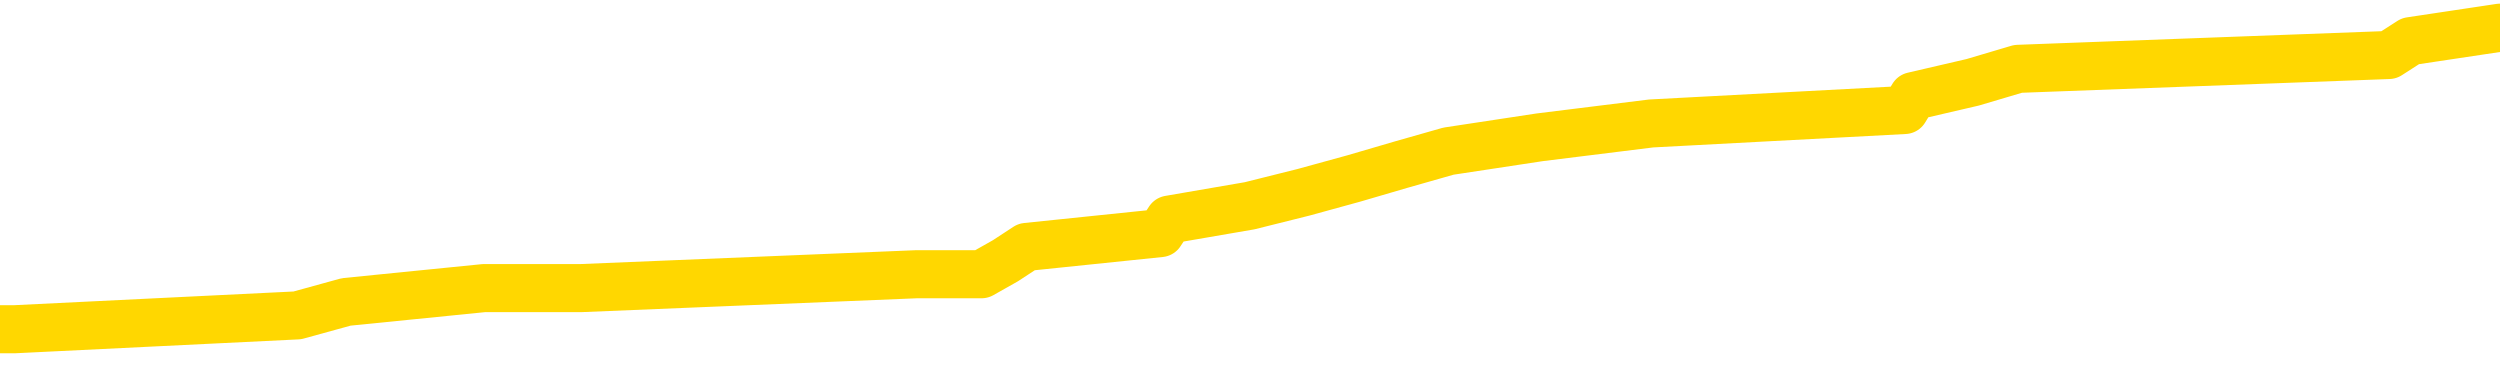 <svg xmlns="http://www.w3.org/2000/svg" version="1.1" viewBox="0 0 6500 1000">
	<path fill="none" stroke="gold" stroke-width="125" stroke-linecap="round" stroke-linejoin="round" d="M0 74537  L-777424 74537 L-777240 74501 L-776749 74430 L-776456 74394 L-776145 74323 L-775910 74287 L-775857 74216 L-775797 74144 L-775644 74109 L-775604 74037 L-775471 74002 L-775179 73966 L-774638 73966 L-774028 73930 L-773980 73930 L-773340 73895 L-773306 73895 L-772781 73895 L-772648 73859 L-772258 73788 L-771930 73716 L-771813 73645 L-771601 73574 L-770884 73574 L-770315 73538 L-770207 73538 L-770033 73502 L-769811 73431 L-769410 73395 L-769384 73324 L-768456 73253 L-768369 73181 L-768287 73110 L-768216 73039 L-767919 73003 L-767767 72932 L-765877 72967 L-765776 72967 L-765514 72967 L-765220 73003 L-765079 72932 L-764830 72932 L-764794 72896 L-764636 72860 L-764173 72789 L-763920 72753 L-763707 72682 L-763456 72646 L-763107 72611 L-762180 72539 L-762086 72468 L-761675 72432 L-760504 72361 L-759315 72325 L-759223 72254 L-759196 72183 L-758930 72111 L-758631 72040 L-758502 71969 L-758464 71898 L-757650 71898 L-757266 71933 L-756205 71969 L-756144 71969 L-755879 72682 L-755408 73360 L-755215 74037 L-754952 74715 L-754615 74679 L-754479 74644 L-754024 74608 L-753280 74572 L-753263 74537 L-753098 74465 L-753030 74465 L-752513 74430 L-751485 74430 L-751289 74394 L-750800 74358 L-750438 74323 L-750029 74323 L-749644 74358 L-747940 74358 L-747842 74358 L-747770 74358 L-747709 74358 L-747525 74323 L-747188 74323 L-746548 74287 L-746471 74251 L-746409 74251 L-746223 74216 L-746143 74216 L-745966 74180 L-745947 74144 L-745717 74144 L-745329 74109 L-744440 74109 L-744401 74073 L-744313 74037 L-744286 73966 L-743277 73930 L-743128 73859 L-743103 73823 L-742971 73788 L-742931 73752 L-741672 73716 L-741615 73716 L-741075 73681 L-741022 73681 L-740976 73681 L-740581 73645 L-740441 73609 L-740241 73574 L-740095 73574 L-739930 73574 L-739653 73609 L-739295 73609 L-738742 73574 L-738097 73538 L-737838 73467 L-737685 73431 L-737284 73395 L-737244 73360 L-737123 73324 L-737061 73360 L-737047 73360 L-736953 73360 L-736660 73324 L-736509 73181 L-736178 73110 L-736101 73039 L-736025 73003 L-735798 72896 L-735732 72825 L-735504 72753 L-735452 72682 L-735287 72646 L-734281 72611 L-734098 72575 L-733547 72539 L-733154 72468 L-732756 72432 L-731906 72361 L-731828 72325 L-731249 72290 L-730808 72290 L-730567 72254 L-730409 72254 L-730009 72183 L-729988 72183 L-729543 72147 L-729138 72111 L-729002 72040 L-728827 71969 L-728690 71898 L-728440 71826 L-727440 71791 L-727358 71755 L-727222 71719 L-727184 71684 L-726294 71648 L-726078 71612 L-725635 71577 L-725518 71541 L-725461 71505 L-724785 71505 L-724684 71470 L-724655 71470 L-723314 71434 L-722908 71398 L-722868 71363 L-721940 71327 L-721842 71291 L-721709 71256 L-721305 71220 L-721279 71184 L-721186 71149 L-720969 71113 L-720558 71042 L-719405 70970 L-719113 70899 L-719084 70828 L-718476 70792 L-718226 70721 L-718206 70685 L-717277 70649 L-717226 70578 L-717103 70542 L-717086 70471 L-716930 70435 L-716755 70364 L-716618 70328 L-716561 70293 L-716454 70257 L-716368 70221 L-716135 70186 L-716060 70150 L-715752 70114 L-715634 70079 L-715464 70043 L-715373 70007 L-715270 70007 L-715247 69972 L-715170 69972 L-715072 69900 L-714705 69865 L-714601 69829 L-714097 69793 L-713645 69758 L-713607 69722 L-713583 69686 L-713542 69651 L-713414 69615 L-713313 69579 L-712871 69544 L-712589 69508 L-711996 69472 L-711866 69437 L-711592 69365 L-711439 69330 L-711286 69294 L-711201 69223 L-711123 69187 L-710937 69151 L-710886 69151 L-710859 69116 L-710779 69080 L-710756 69044 L-710473 68973 L-709869 68902 L-708874 68866 L-708576 68830 L-707842 68795 L-707597 68759 L-707507 68723 L-706930 68688 L-706232 68652 L-705479 68616 L-705161 68581 L-704778 68509 L-704701 68474 L-704066 68438 L-703881 68402 L-703793 68402 L-703664 68402 L-703351 68367 L-703302 68331 L-703159 68296 L-703138 68260 L-702170 68224 L-701625 68189 L-701146 68189 L-701085 68189 L-700762 68189 L-700740 68153 L-700678 68153 L-700468 68117 L-700391 68082 L-700336 68046 L-700314 68010 L-700275 67975 L-700259 67939 L-699502 67903 L-699485 67868 L-698686 67832 L-698533 67796 L-697628 67761 L-697122 67725 L-696892 67654 L-696851 67654 L-696736 67618 L-696560 67582 L-695805 67618 L-695670 67582 L-695506 67547 L-695188 67511 L-695012 67440 L-693990 67368 L-693967 67297 L-693715 67261 L-693502 67190 L-692868 67154 L-692631 67083 L-692598 67012 L-692420 66940 L-692340 66869 L-692250 66833 L-692185 66762 L-691745 66691 L-691722 66655 L-691181 66619 L-690925 66584 L-690430 66548 L-689553 66512 L-689516 66477 L-689463 66441 L-689422 66405 L-689305 66370 L-689029 66334 L-688822 66263 L-688624 66191 L-688601 66120 L-688551 66049 L-688512 66013 L-688434 65977 L-687836 65906 L-687776 65870 L-687673 65835 L-687519 65799 L-686886 65763 L-686206 65728 L-685903 65656 L-685556 65621 L-685359 65585 L-685311 65514 L-684990 65478 L-684363 65442 L-684216 65407 L-684180 65371 L-684122 65335 L-684045 65264 L-683804 65264 L-683715 65228 L-683621 65193 L-683328 65157 L-683193 65121 L-683133 65086 L-683096 65014 L-682824 65014 L-681818 64979 L-681642 64943 L-681592 64943 L-681299 64907 L-681107 64836 L-680773 64800 L-680267 64765 L-679705 64694 L-679690 64622 L-679673 64587 L-679573 64515 L-679458 64444 L-679419 64373 L-679381 64337 L-679316 64337 L-679288 64301 L-679149 64337 L-678856 64337 L-678806 64337 L-678701 64337 L-678436 64301 L-677971 64266 L-677827 64266 L-677772 64194 L-677715 64159 L-677524 64123 L-677159 64087 L-676944 64087 L-676750 64087 L-676692 64087 L-676633 64016 L-676479 63980 L-676210 63945 L-675780 64123 L-675764 64123 L-675687 64087 L-675623 64052 L-675493 63802 L-675470 63766 L-675186 63731 L-675138 63695 L-675084 63659 L-674621 63624 L-674582 63624 L-674542 63588 L-674351 63552 L-673871 63517 L-673384 63481 L-673368 63445 L-673329 63410 L-673073 63374 L-672996 63303 L-672766 63267 L-672750 63196 L-672455 63124 L-672013 63089 L-671566 63053 L-671062 63017 L-670908 62982 L-670621 62946 L-670581 62875 L-670250 62839 L-670028 62803 L-669511 62732 L-669435 62696 L-669187 62625 L-668993 62554 L-668933 62518 L-668157 62482 L-668083 62482 L-667852 62447 L-667835 62447 L-667774 62411 L-667578 62375 L-667114 62375 L-667090 62340 L-666961 62340 L-665660 62340 L-665643 62340 L-665566 62304 L-665473 62304 L-665255 62304 L-665103 62268 L-664925 62304 L-664871 62340 L-664584 62375 L-664544 62375 L-664175 62375 L-663734 62375 L-663551 62375 L-663230 62340 L-662935 62340 L-662489 62268 L-662417 62233 L-661955 62161 L-661517 62126 L-661335 62090 L-659881 62019 L-659749 61983 L-659292 61912 L-659066 61876 L-658679 61805 L-658163 61733 L-657209 61662 L-656415 61591 L-655740 61555 L-655315 61484 L-655003 61448 L-654774 61341 L-654090 61234 L-654077 61127 L-653867 60985 L-653845 60949 L-653671 60878 L-652721 60842 L-652453 60771 L-651638 60735 L-651327 60664 L-651289 60628 L-651232 60557 L-650615 60521 L-649977 60450 L-648351 60414 L-647678 60378 L-647035 60378 L-646958 60378 L-646902 60378 L-646866 60378 L-646837 60343 L-646726 60271 L-646708 60236 L-646685 60200 L-646532 60164 L-646478 60093 L-646400 60057 L-646281 60022 L-646183 59986 L-646066 59950 L-645796 59879 L-645527 59843 L-645509 59772 L-645309 59736 L-645162 59665 L-644936 59629 L-644802 59594 L-644493 59558 L-644433 59522 L-644080 59451 L-643731 59415 L-643630 59380 L-643566 59308 L-643506 59273 L-643122 59201 L-642741 59166 L-642636 59130 L-642376 59094 L-642105 59023 L-641946 58987 L-641913 58952 L-641851 58916 L-641710 58880 L-641526 58845 L-641482 58809 L-641194 58809 L-641177 58773 L-640944 58773 L-640883 58738 L-640845 58738 L-640265 58702 L-640131 58666 L-640108 58524 L-640090 58274 L-640072 57989 L-640056 57703 L-640032 57418 L-640016 57204 L-639995 56955 L-639978 56705 L-639955 56562 L-639938 56420 L-639916 56313 L-639900 56241 L-639851 56134 L-639778 56027 L-639744 55849 L-639720 55706 L-639684 55564 L-639643 55421 L-639606 55350 L-639590 55207 L-639566 55100 L-639529 55029 L-639512 54922 L-639489 54850 L-639471 54779 L-639453 54708 L-639437 54636 L-639407 54529 L-639381 54422 L-639336 54387 L-639320 54315 L-639278 54280 L-639230 54208 L-639159 54137 L-639144 54066 L-639128 53995 L-639065 53959 L-639026 53923 L-638987 53888 L-638821 53852 L-638756 53816 L-638740 53781 L-638696 53709 L-638637 53674 L-638425 53638 L-638391 53602 L-638349 53567 L-638271 53531 L-637733 53495 L-637655 53460 L-637551 53388 L-637462 53353 L-637286 53317 L-636935 53281 L-636780 53246 L-636342 53210 L-636185 53174 L-636055 53139 L-635351 53067 L-635150 53032 L-634190 52960 L-633707 52925 L-633608 52925 L-633516 52889 L-633271 52853 L-633198 52818 L-632755 52746 L-632659 52711 L-632644 52675 L-632628 52639 L-632603 52604 L-632137 52568 L-631920 52532 L-631780 52497 L-631486 52461 L-631398 52425 L-631357 52390 L-631327 52354 L-631154 52318 L-631095 52283 L-631019 52247 L-630939 52211 L-630869 52211 L-630560 52176 L-630474 52140 L-630261 52104 L-630226 52069 L-629542 52033 L-629443 51997 L-629238 51962 L-629192 51926 L-628913 51890 L-628851 51855 L-628834 51783 L-628756 51748 L-628448 51676 L-628424 51641 L-628370 51569 L-628347 51534 L-628225 51498 L-628089 51427 L-627845 51391 L-627719 51391 L-627072 51355 L-627056 51355 L-627031 51355 L-626851 51284 L-626775 51248 L-626683 51213 L-626256 51177 L-625839 51141 L-625446 51070 L-625368 51034 L-625349 50999 L-624986 50963 L-624749 50927 L-624521 50892 L-624208 50856 L-624130 50820 L-624049 50749 L-623871 50678 L-623856 50642 L-623590 50571 L-623510 50535 L-623280 50500 L-623054 50464 L-622738 50464 L-622563 50428 L-622202 50428 L-621810 50393 L-621741 50321 L-621677 50286 L-621537 50214 L-621485 50179 L-621383 50107 L-620881 50072 L-620684 50036 L-620437 50000 L-620252 49965 L-619952 49929 L-619876 49893 L-619710 49822 L-618826 49786 L-618797 49715 L-618674 49644 L-618095 49608 L-618018 49572 L-617304 49572 L-616992 49572 L-616779 49572 L-616762 49572 L-616376 49572 L-615851 49501 L-615405 49465 L-615075 49430 L-614922 49394 L-614596 49394 L-614418 49358 L-614337 49358 L-614130 49287 L-613955 49251 L-613026 49216 L-612136 49180 L-612097 49144 L-611869 49144 L-611490 49109 L-610703 49073 L-610468 49037 L-610392 49002 L-610035 48966 L-609463 48895 L-609196 48859 L-608810 48823 L-608706 48823 L-608536 48823 L-607918 48823 L-607706 48823 L-607399 48823 L-607346 48788 L-607218 48752 L-607165 48716 L-607046 48681 L-606709 48609 L-605750 48574 L-605619 48502 L-605417 48467 L-604786 48431 L-604475 48395 L-604061 48360 L-604033 48324 L-603888 48288 L-603468 48253 L-602135 48253 L-602088 48217 L-601960 48146 L-601943 48110 L-601365 48039 L-601159 48003 L-601130 47967 L-601089 47932 L-601031 47896 L-600994 47860 L-600916 47825 L-600773 47789 L-600318 47753 L-600200 47718 L-599915 47682 L-599542 47646 L-599446 47611 L-599119 47575 L-598765 47539 L-598595 47504 L-598547 47468 L-598438 47432 L-598349 47397 L-598322 47361 L-598245 47290 L-597942 47254 L-597908 47183 L-597836 47147 L-597468 47111 L-597133 47076 L-597052 47076 L-596832 47040 L-596661 47004 L-596633 46969 L-596136 46933 L-595587 46862 L-594706 46826 L-594608 46755 L-594531 46719 L-594256 46684 L-594009 46612 L-593935 46577 L-593874 46505 L-593755 46470 L-593712 46434 L-593602 46398 L-593525 46327 L-592825 46291 L-592579 46256 L-592540 46220 L-592383 46184 L-591784 46184 L-591557 46184 L-591465 46184 L-590990 46184 L-590392 46113 L-589873 46077 L-589852 46042 L-589706 46006 L-589386 46006 L-588845 46006 L-588612 46006 L-588442 46006 L-587956 45970 L-587728 45935 L-587643 45899 L-587297 45863 L-586971 45863 L-586448 45828 L-586120 45792 L-585520 45756 L-585322 45685 L-585270 45649 L-585230 45614 L-584949 45578 L-584264 45507 L-583954 45471 L-583929 45400 L-583738 45364 L-583515 45328 L-583429 45293 L-582766 45221 L-582741 45186 L-582519 45114 L-582189 45079 L-581837 45007 L-581633 44972 L-581400 44900 L-581142 44865 L-580953 44793 L-580906 44758 L-580678 44722 L-580644 44686 L-580487 44651 L-580273 44615 L-580100 44579 L-580009 44544 L-579731 44508 L-579487 44472 L-579172 44437 L-578746 44437 L-578709 44437 L-578225 44437 L-577992 44437 L-577780 44401 L-577554 44365 L-577004 44365 L-576757 44330 L-575923 44330 L-575867 44294 L-575845 44258 L-575687 44223 L-575226 44187 L-575185 44151 L-574845 44080 L-574712 44044 L-574489 44009 L-573917 43973 L-573445 43937 L-573251 43902 L-573058 43866 L-572868 43830 L-572766 43795 L-572398 43759 L-572352 43723 L-572270 43688 L-570977 43652 L-570929 43616 L-570660 43616 L-570515 43616 L-569964 43616 L-569848 43581 L-569766 43545 L-569406 43509 L-569183 43474 L-568902 43438 L-568572 43367 L-568065 43331 L-567952 43296 L-567873 43260 L-567709 43224 L-567414 43224 L-566946 43224 L-566749 43260 L-566699 43260 L-566049 43224 L-565927 43189 L-565473 43189 L-565437 43153 L-564969 43117 L-564858 43082 L-564842 43046 L-564626 43046 L-564445 43010 L-563913 43010 L-562884 43010 L-562684 42975 L-562226 42939 L-561278 42868 L-561179 42832 L-560825 42761 L-560764 42725 L-560750 42689 L-560714 42654 L-560345 42618 L-560225 42582 L-559983 42547 L-559819 42511 L-559632 42475 L-559511 42440 L-558441 42368 L-557582 42333 L-557370 42261 L-557273 42226 L-557099 42154 L-556766 42119 L-556694 42083 L-556636 42047 L-556461 42047 L-556072 42012 L-555836 41976 L-555725 41940 L-555608 41905 L-554627 41869 L-554602 41833 L-554008 41762 L-553975 41762 L-553827 41726 L-553542 41691 L-552630 41691 L-551684 41691 L-551531 41655 L-551429 41655 L-551297 41619 L-551154 41584 L-551128 41548 L-551013 41512 L-550795 41477 L-550114 41441 L-549984 41405 L-549681 41370 L-549441 41298 L-549108 41263 L-548470 41227 L-548127 41156 L-548066 41120 L-547910 41120 L-546988 41120 L-546518 41120 L-546474 41120 L-546461 41084 L-546420 41049 L-546398 41013 L-546371 40977 L-546227 40942 L-545805 40906 L-545469 40906 L-545278 40870 L-544850 40870 L-544662 40835 L-544273 40763 L-543739 40728 L-543366 40692 L-543345 40692 L-543095 40656 L-542976 40621 L-542900 40585 L-542765 40549 L-542725 40514 L-542646 40478 L-542251 40442 L-541755 40407 L-541643 40335 L-541470 40300 L-541162 40264 L-540715 40228 L-540392 40193 L-540249 40121 L-539822 40050 L-539669 39979 L-539613 39907 L-538800 39872 L-538780 39836 L-538408 39800 L-538351 39800 L-537222 39765 L-537154 39765 L-536596 39729 L-536401 39694 L-536265 39658 L-536032 39622 L-535685 39587 L-535650 39515 L-535615 39480 L-535546 39408 L-535197 39373 L-535025 39337 L-534540 39301 L-534524 39266 L-534199 39230 L-534042 39194 L-532901 39123 L-532876 39087 L-532684 39016 L-532491 38980 L-532240 38945 L-532223 38909 L-531203 38873 L-530905 38838 L-530830 38802 L-530694 38731 L-530518 38695 L-529941 38624 L-529726 38588 L-529662 38552 L-529531 38517 L-529494 38445 L-528971 38410 L-528833 52461 L-528819 52461 L-528796 52461 L-528776 52461 L-528548 38374 L-527773 38374 L-527731 38374 L-527363 38374 L-527285 38338 L-527233 38303 L-526560 38267 L-525817 38231 L-525393 38231 L-524945 38196 L-523883 38160 L-523572 38089 L-523162 38089 L-523089 38053 L-522565 38053 L-522471 38053 L-522453 38053 L-522008 38017 L-521823 37946 L-521042 37875 L-520370 37839 L-519958 37732 L-519726 37661 L-519585 37625 L-519504 37554 L-519484 37518 L-519408 37518 L-519279 37482 L-518962 37518 L-518738 37518 L-518413 37482 L-518351 37482 L-517981 37482 L-517948 37482 L-517739 37482 L-517072 37482 L-516994 37482 L-516836 37411 L-516726 37411 L-516399 37375 L-516244 37340 L-515903 37340 L-515846 37268 L-515508 37197 L-515305 37161 L-515252 37090 L-513875 37054 L-513745 37019 L-513312 36983 L-512992 36947 L-512164 36876 L-512040 36840 L-511310 36769 L-511154 36698 L-511113 36662 L-511059 36626 L-511036 36591 L-510922 36555 L-510626 36519 L-510336 36484 L-510281 36448 L-510161 36412 L-510131 36377 L-510031 36341 L-509587 36341 L-509435 36305 L-508600 36305 L-508058 36270 L-507723 36270 L-507708 36234 L-507632 36199 L-507516 36163 L-507321 36127 L-507057 36092 L-506222 36056 L-506126 36020 L-505605 35985 L-505563 35949 L-505464 35913 L-504635 35913 L-504500 35878 L-504162 35878 L-503607 35842 L-503228 35806 L-503065 35771 L-502755 35735 L-501942 35699 L-501636 35664 L-501368 35664 L-501046 35664 L-500725 35699 L-500450 35699 L-499621 35628 L-499526 35592 L-499434 35485 L-499329 35378 L-498942 35271 L-498462 35200 L-498446 35164 L-498327 35129 L-497959 35057 L-497864 35022 L-497031 34950 L-496954 34915 L-496654 34879 L-496563 34843 L-496156 34772 L-496046 34701 L-495347 34665 L-494873 34629 L-494813 34594 L-494595 34522 L-494321 34487 L-494208 34451 L-493181 34415 L-492794 34380 L-492774 34344 L-492441 34308 L-492196 34273 L-491763 34237 L-491653 34201 L-491535 34166 L-491084 34094 L-490493 34059 L-490157 34023 L-488264 33987 L-488150 33916 L-487938 33880 L-486620 33845 L-486514 25820 L-486448 17903 L-486411 10592 L-486350 10592 L-485850 18545 L-485175 26391 L-485153 33631 L-484883 33559 L-483915 33559 L-483225 33524 L-483063 33488 L-482523 33452 L-482433 33417 L-481414 33381 L-480466 33310 L-480100 33345 L-479997 33381 L-479409 33381 L-479350 33381 L-479249 33345 L-478809 33274 L-478701 33238 L-478260 33203 L-477260 33096 L-477004 32989 L-476901 32882 L-476771 32810 L-476404 32739 L-475823 32668 L-475792 32632 L-475477 32597 L-473494 32561 L-473378 32525 L-473310 32525 L-472952 32490 L-471333 32454 L-471155 32454 L-471011 32454 L-470189 32490 L-470136 32525 L-470081 32525 L-469647 32525 L-468667 32561 L-468593 32561 L-467508 32525 L-467295 32525 L-466579 32454 L-466191 32418 L-465972 32347 L-465652 32276 L-465159 32204 L-465031 32169 L-464802 32097 L-464570 32026 L-464510 31990 L-464221 31955 L-463949 31883 L-462919 31848 L-461254 31812 L-460835 31776 L-460698 31741 L-460541 31741 L-460236 31705 L-460008 31634 L-459850 31598 L-459690 31527 L-459521 31455 L-459474 31420 L-459420 31384 L-459399 31384 L-459013 31348 L-458763 31348 L-458492 31348 L-458332 31348 L-458242 31348 L-456583 31348 L-456418 31384 L-456038 31348 L-455578 31348 L-454968 31277 L-453875 31241 L-453444 31206 L-453413 31170 L-453350 31134 L-453333 31099 L-451629 31063 L-451587 31027 L-451121 30992 L-450934 30956 L-450902 30885 L-450307 30849 L-450257 30813 L-449934 30778 L-449883 30742 L-449673 30706 L-449655 30671 L-449389 30599 L-449336 30564 L-448867 30528 L-448356 30457 L-448278 30457 L-447984 30421 L-447967 30385 L-447929 30350 L-447858 30314 L-447700 30278 L-446754 30278 L-446698 30278 L-446177 30278 L-445985 30243 L-445884 30243 L-445658 30207 L-445148 30207 L-444760 31170 L-444690 31170 L-444342 31134 L-443985 31099 L-442856 30064 L-442805 29993 L-442579 29957 L-442545 29922 L-442420 29850 L-442321 29850 L-442056 29850 L-441316 29886 L-440738 29886 L-440444 29886 L-439738 29886 L-439559 29850 L-439536 29850 L-438900 29815 L-438589 29779 L-438192 29779 L-438163 29743 L-438142 29708 L-437988 29672 L-437303 29672 L-437287 29672 L-436947 29672 L-436674 29636 L-436637 29601 L-436581 29529 L-436559 29494 L-436487 29458 L-436155 29422 L-436049 29387 L-436020 29315 L-435822 29280 L-435669 29244 L-434801 29208 L-434238 29137 L-434223 29137 L-434121 29101 L-434019 29137 L-433873 29137 L-433794 29137 L-433756 29101 L-433701 29066 L-433628 29030 L-433483 28995 L-433001 28995 L-432597 28959 L-431730 28995 L-431710 28995 L-431453 28995 L-431376 28995 L-431347 28959 L-431336 28888 L-431319 28852 L-431026 28816 L-430987 28781 L-430915 28745 L-430841 28709 L-430636 28674 L-430476 28567 L-430175 28460 L-430098 28317 L-430080 28210 L-429864 28139 L-429633 28139 L-429523 28174 L-429153 28210 L-428995 28210 L-428763 28210 L-428595 28210 L-428450 28174 L-428318 28139 L-427042 28067 L-426639 27996 L-426578 27960 L-426461 27889 L-426036 27853 L-426020 27782 L-425959 27746 L-425685 27675 L-425573 27639 L-425290 27568 L-425013 27532 L-424588 27461 L-424566 27425 L-424488 27390 L-424362 27354 L-423776 27318 L-423384 27283 L-423049 27247 L-422459 27211 L-422357 27211 L-422187 27176 L-422051 27176 L-421223 27140 L-420038 27104 L-420002 27069 L-419946 27069 L-419726 27033 L-419520 27033 L-419366 27033 L-419109 26997 L-419033 26962 L-418490 26926 L-418454 26890 L-418205 26855 L-417817 26819 L-416992 26783 L-416633 26748 L-416323 26748 L-416065 26712 L-415841 26676 L-415435 26641 L-415319 26605 L-415135 26569 L-415082 26569 L-414894 26534 L-414723 26498 L-414694 26462 L-414414 26427 L-414103 26391 L-413965 26355 L-413655 26320 L-413461 26320 L-413446 26284 L-412727 26284 L-412593 26213 L-412295 26177 L-412205 26141 L-411604 26141 L-411566 26106 L-411488 26070 L-410867 26034 L-410716 25963 L-410675 25927 L-410364 25892 L-410173 25856 L-409980 25785 L-409924 25713 L-409615 25678 L-409563 25642 L-409509 25678 L-409483 25678 L-409358 25678 L-408547 25642 L-408471 25606 L-407930 25571 L-407662 25535 L-407002 25500 L-406094 25464 L-405853 25428 L-405321 25393 L-405104 25357 L-403996 25393 L-403946 25393 L-403170 25393 L-402623 25357 L-402512 25321 L-402359 25250 L-402303 25214 L-402138 25179 L-401761 25143 L-401313 25107 L-401259 25072 L-401104 25036 L-400424 25000 L-400204 24965 L-399686 24929 L-398837 24858 L-398821 24822 L-397030 24786 L-396476 24751 L-396359 24715 L-395353 24679 L-395316 24644 L-395084 24644 L-394991 24644 L-394951 24644 L-394619 24608 L-394267 24572 L-394002 24501 L-393715 24465 L-393405 24394 L-393150 24323 L-393057 24287 L-392567 24251 L-392359 24216 L-391794 24180 L-391679 24216 L-391328 24180 L-391277 24180 L-391236 24180 L-390633 24109 L-389899 24037 L-389318 23966 L-389083 23895 L-388542 23788 L-388390 23716 L-387888 23681 L-387679 23609 L-387655 23609 L-387597 23574 L-386634 23574 L-386456 23538 L-386014 23502 L-385990 23431 L-385835 23395 L-385753 23395 L-385603 23431 L-384956 23431 L-384907 23395 L-383787 23360 L-382803 23324 L-382741 23288 L-382020 23253 L-381156 23217 L-380777 23181 L-380558 23181 L-379798 23146 L-379746 23110 L-379437 23039 L-378586 23039 L-378393 23003 L-378216 22967 L-377992 22967 L-377865 22932 L-377673 22932 L-377440 22896 L-377271 22932 L-376984 22896 L-376705 22896 L-376622 22860 L-376451 22825 L-376435 22753 L-376281 22718 L-376242 22682 L-375466 22646 L-375390 22646 L-375157 22575 L-374730 22539 L-374385 22504 L-373802 22468 L-373533 22468 L-373274 22468 L-373145 22397 L-373128 22361 L-373015 22325 L-372991 22290 L-372757 22254 L-372721 22218 L-371405 22218 L-371349 22183 L-370670 22111 L-370098 22111 L-369972 22111 L-369819 22111 L-369742 22111 L-369430 22040 L-369157 22004 L-369068 21933 L-368966 21933 L-368038 21898 L-367962 21898 L-367598 21898 L-367573 21862 L-367537 21826 L-366761 21755 L-366670 21719 L-366530 21684 L-366128 21648 L-365866 21648 L-365623 21684 L-365409 21648 L-365328 21648 L-365252 21648 L-365175 21648 L-364989 21684 L-364922 21684 L-364672 21684 L-364617 21648 L-364480 21612 L-364400 21541 L-364287 21505 L-364064 21470 L-363899 21434 L-363858 21398 L-363689 21363 L-363318 21327 L-363303 21291 L-363187 21256 L-362466 21220 L-362430 21184 L-362297 21184 L-361950 21149 L-361538 21149 L-361502 21149 L-361424 21113 L-361385 21077 L-361021 21042 L-360817 21006 L-360802 20970 L-360456 20935 L-360108 20935 L-359782 20935 L-359680 20899 L-359527 20899 L-359333 20863 L-359101 20863 L-359009 20863 L-358853 20863 L-358776 20863 L-358735 20828 L-358622 20792 L-358598 20756 L-358348 20756 L-358209 20685 L-357631 20578 L-356803 20507 L-356315 20435 L-356194 20400 L-356155 20364 L-356143 20328 L-355990 20257 L-355889 20186 L-355656 20150 L-355266 20079 L-354962 20043 L-354946 20007 L-354775 19972 L-354537 19900 L-353941 19900 L-353337 19865 L-353297 19865 L-353257 19865 L-353103 19829 L-353050 19793 L-352988 19758 L-352920 19722 L-352865 19651 L-352840 19615 L-352793 19579 L-352699 19508 L-352561 19472 L-352408 19437 L-352276 19401 L-352235 19401 L-352199 19365 L-352137 19330 L-351864 19258 L-351550 19223 L-351509 19151 L-351424 19116 L-351246 19080 L-351009 19044 L-350651 19009 L-350622 18973 L-350052 18937 L-349929 18902 L-349693 18866 L-349671 18866 L-349389 18830 L-349104 18830 L-348848 18830 L-348277 18795 L-347980 18759 L-347904 18723 L-347205 18688 L-347127 18652 L-347092 18616 L-347066 18581 L-347014 18509 L-346820 18474 L-346680 18402 L-346644 18367 L-346604 18331 L-346009 18296 L-345776 18260 L-345493 18509 L-345438 18723 L-345364 18973 L-345286 19187 L-345050 19116 L-344806 19080 L-344671 19044 L-344564 19009 L-344485 18973 L-344097 18902 L-343970 18866 L-343818 18830 L-343780 18795 L-343634 18759 L-343413 18723 L-343239 18688 L-343170 18652 L-342348 18581 L-342332 18581 L-342038 18545 L-341250 18509 L-340940 18509 L-340794 18474 L-340566 18438 L-340365 18367 L-339428 18331 L-339391 18296 L-339369 18260 L-339328 18189 L-339059 18153 L-338463 18117 L-338399 18082 L-338363 18046 L-338347 18010 L-337651 18010 L-337450 18010 L-337418 18010 L-337085 18010 L-336977 17975 L-336352 17903 L-335848 17868 L-335811 17796 L-335369 17796 L-335273 17761 L-335114 17761 L-334800 17761 L-334788 17761 L-334348 17796 L-333866 17832 L-333737 17832 L-333417 17832 L-333349 17796 L-333044 17796 L-332869 17761 L-332675 17725 L-332432 17654 L-332235 17582 L-332209 17511 L-331631 17475 L-331561 17440 L-331151 17404 L-331097 17368 L-331051 17333 L-330687 17297 L-330540 17261 L-330335 17226 L-330239 17226 L-330084 17190 L-330022 17154 L-329875 17083 L-329774 17047 L-329217 17047 L-329195 17119 L-329023 17154 L-328481 17190 L-328420 17190 L-328366 17119 L-328338 17047 L-328266 17012 L-328250 16940 L-328186 16905 L-328150 16833 L-327995 16798 L-327670 16762 L-327104 16726 L-327089 16691 L-327027 16619 L-326926 16548 L-326879 16548 L-326637 16512 L-326214 16512 L-326060 16512 L-324318 16441 L-323776 16405 L-322833 16370 L-322424 16334 L-321883 16263 L-321686 16227 L-321518 16191 L-321222 16156 L-321107 16120 L-321092 16120 L-320937 16084 L-320797 16049 L-320721 15977 L-320589 15977 L-320241 15977 L-319870 16013 L-319272 16013 L-319097 16013 L-318940 15977 L-318671 15942 L-318520 15942 L-318229 16049 L-318205 16120 L-318122 16191 L-317895 16263 L-317195 16227 L-317068 16191 L-316637 16156 L-316543 16120 L-315338 16120 L-315289 16084 L-314996 16084 L-314592 16049 L-314316 15977 L-314297 15942 L-314179 15906 L-314103 15870 L-313921 15835 L-313441 15799 L-312990 15728 L-312580 15692 L-312550 15656 L-312131 15621 L-312017 15621 L-311899 15621 L-311884 15621 L-311689 15585 L-311668 15514 L-311436 15478 L-310992 15442 L-310673 15371 L-310208 15371 L-310043 15335 L-309888 15300 L-309732 15300 L-309279 15300 L-308960 15300 L-308905 15335 L-308534 15335 L-308496 15371 L-308170 15371 L-308053 15335 L-307954 15300 L-307628 15228 L-307241 15193 L-306980 15157 L-306622 15086 L-306365 15050 L-304195 15014 L-304146 14979 L-304123 14943 L-303712 14943 L-303650 14943 L-303580 14979 L-303349 14979 L-303039 14943 L-302735 14872 L-302691 14836 L-302383 14800 L-302250 14765 L-302033 14729 L-301321 14694 L-301166 14694 L-301028 14658 L-300879 14658 L-300858 14658 L-300664 14622 L-300638 14587 L-300547 14551 L-300525 14515 L-300509 14480 L-300409 14444 L-299480 14408 L-299022 14408 L-297930 14337 L-297508 14337 L-297104 14301 L-297065 14266 L-296812 14230 L-296037 14159 L-296021 14123 L-295997 14087 L-295803 14052 L-295067 14016 L-294798 13980 L-294757 13945 L-294358 13873 L-294334 13838 L-293544 13802 L-292864 13766 L-291493 13731 L-291223 13695 L-291175 13659 L-290637 13588 L-290604 13552 L-290502 13481 L-290179 13445 L-290099 13410 L-289830 13410 L-288918 13374 L-288779 13374 L-288530 13303 L-287985 13303 L-287563 13267 L-287369 13231 L-287354 13231 L-287216 13160 L-287122 13124 L-286995 13089 L-286735 13053 L-286710 12982 L-286619 12946 L-286309 12910 L-286248 12875 L-286131 12875 L-285782 12875 L-284971 12875 L-284740 12803 L-283911 12803 L-283679 12732 L-283462 12696 L-282944 12696 L-282305 12661 L-281889 12625 L-281567 12589 L-281086 12554 L-280661 12554 L-280599 12518 L-280251 12518 L-280210 12482 L-280196 12447 L-280097 12375 L-280052 12375 L-279566 12340 L-278765 12340 L-278430 12340 L-277349 12304 L-276869 12268 L-276846 12233 L-276706 12197 L-276151 12161 L-275454 12126 L-275145 12090 L-274923 12054 L-274818 12019 L-274716 11947 L-274045 11912 L-273951 11876 L-273929 11876 L-273851 11840 L-273673 11840 L-273501 11840 L-273320 11805 L-273307 11769 L-273231 11733 L-273066 11698 L-272552 11662 L-272536 11626 L-272395 11626 L-272033 11591 L-272009 11591 L-271878 11555 L-271853 11519 L-271491 11484 L-270966 11412 L-270872 11377 L-270656 11305 L-270563 11270 L-270538 11234 L-270074 11199 L-269997 11199 L-269595 11163 L-269144 11163 L-267893 11127 L-267854 11092 L-267422 11056 L-267390 11020 L-266671 10985 L-266494 10949 L-266359 10913 L-266052 10878 L-265997 10842 L-265972 10771 L-265956 10699 L-265781 10664 L-265592 10628 L-265084 10628 L-264710 10343 L-264372 10022 L-264333 9736 L-263615 9487 L-263521 9451 L-263482 9415 L-262941 9415 L-262918 9380 L-262515 9344 L-262089 9308 L-261818 9308 L-261639 9273 L-261393 9201 L-261369 9166 L-261313 9094 L-260696 9059 L-260193 9023 L-259806 9023 L-259187 9059 L-258971 9059 L-258816 9094 L-257524 9023 L-257425 8987 L-256982 8916 L-256651 8880 L-256350 8809 L-256108 8773 L-255373 8702 L-254794 8666 L-253964 8631 L-253864 8595 L-253306 8559 L-253168 8524 L-251527 8488 L-251466 8488 L-251372 8488 L-250405 8488 L-250228 8452 L-249940 8452 L-249723 8452 L-249645 8417 L-249373 8417 L-249258 8381 L-249105 8345 L-248794 8310 L-248716 8274 L-248625 8274 L-248548 8238 L-248432 8238 L-248252 8203 L-248160 8167 L-248122 8131 L-247619 8131 L-247401 8096 L-247271 8096 L-247116 8060 L-247061 8024 L-246937 8024 L-246552 7989 L-246044 7953 L-245971 7917 L-245491 7882 L-245414 7846 L-245314 7846 L-245080 7810 L-244615 7810 L-244385 7810 L-244369 7810 L-244137 7810 L-243982 7810 L-243921 7810 L-243728 7775 L-243457 7703 L-242705 7668 L-241752 7668 L-241716 7632 L-241491 7632 L-241051 7632 L-240771 7561 L-240422 7525 L-239353 7490 L-238425 7490 L-238295 7490 L-238248 7490 L-238179 7454 L-238024 7454 L-237946 7383 L-237773 7311 L-237338 7240 L-237134 7204 L-237074 7133 L-236491 7097 L-236337 7026 L-236222 6990 L-236181 6955 L-236011 6919 L-235875 6883 L-235664 6812 L-235586 6776 L-235563 6741 L-235354 6669 L-234944 6634 L-234920 6598 L-234697 6562 L-234551 6527 L-234516 6491 L-234503 6455 L-234481 6420 L-234247 6384 L-234062 6348 L-233844 6313 L-233819 6277 L-233130 6241 L-233026 6206 L-232991 6170 L-232970 6134 L-232776 6099 L-232723 6063 L-232606 5992 L-232525 5992 L-232414 5956 L-232099 5920 L-231640 5885 L-231385 5849 L-231150 5778 L-231020 5742 L-230668 5706 L-230609 5671 L-230456 5635 L-229884 5564 L-229797 5528 L-229644 5457 L-229348 5385 L-228978 5314 L-228675 5243 L-228599 5207 L-228194 5171 L-228026 5171 L-227882 5171 L-227342 5171 L-227281 5171 L-227265 5100 L-227099 5064 L-226893 5029 L-226818 5029 L-226725 4993 L-226316 4957 L-226300 4922 L-226276 4922 L-226084 4886 L-226007 5207 L-225836 5528 L-225774 5813 L-225758 6134 L-225244 6099 L-225023 6063 L-224404 5992 L-224150 5956 L-223956 5920 L-223917 5885 L-223843 5885 L-223778 5885 L-223128 5885 L-223089 5920 L-222915 5920 L-222849 5920 L-222175 5920 L-221786 5849 L-221524 5813 L-221286 5778 L-221209 5706 L-221193 5635 L-220991 5599 L-220620 5528 L-220395 5492 L-219759 5457 L-219739 5457 L-219352 5421 L-219258 5421 L-219200 5385 L-218924 5350 L-218615 5350 L-218538 5314 L-217686 5350 L-217344 5528 L-216907 5742 L-216473 5920 L-215978 6099 L-215828 6063 L-215560 6099 L-214322 6134 L-214265 6206 L-212501 6241 L-212311 6206 L-211301 6170 L-211150 6134 L-210774 6206 L-210454 6277 L-209848 6348 L-209779 6420 L-209601 6384 L-208773 6348 L-208634 6313 L-208247 6277 L-208063 6241 L-208019 6206 L-207900 6170 L-207690 6134 L-207242 6063 L-206894 6027 L-206762 5992 L-206353 5956 L-206002 5956 L-205717 5920 L-205524 5885 L-205369 5885 L-205205 5849 L-205137 5813 L-205037 5813 L-204804 5778 L-204687 5778 L-204634 5742 L-204092 5742 L-203628 5706 L-202446 5706 L-202313 5706 L-202288 5706 L-202235 5706 L-201567 5706 L-200533 5635 L-200339 5599 L-200159 5564 L-200008 5564 L-199967 5528 L-199952 5528 L-199891 5492 L-199566 5457 L-198405 5421 L-198211 5385 L-198034 5350 L-196920 5314 L-196060 5278 L-195954 5278 L-195480 5243 L-195288 5243 L-192966 5207 L-192889 5171 L-192767 5100 L-192733 5064 L-192696 4993 L-192601 4886 L-192386 4815 L-191804 4743 L-191418 4708 L-190645 4672 L-190567 4636 L-189870 4636 L-189328 4636 L-189287 4601 L-189157 4601 L-188693 4565 L-188655 4529 L-188520 4494 L-188152 4458 L-188122 4422 L-187972 4422 L-187571 4387 L-185747 4422 L-184941 4387 L-184222 4387 L-184205 4387 L-183892 4315 L-183330 4280 L-182829 4244 L-182310 4208 L-182288 4173 L-180544 4137 L-180375 4101 L-180180 4066 L-179286 4030 L-178767 3959 L-178557 3923 L-178299 3888 L-177589 3852 L-176639 3816 L-175981 3781 L-175942 3709 L-175655 3674 L-175573 3638 L-175477 3638 L-175345 3602 L-175268 3602 L-174533 3602 L-174196 3567 L-174146 3602 L-173891 3602 L-173604 3567 L-173179 3567 L-172598 3531 L-172339 3531 L-172188 3495 L-171941 3495 L-171902 3495 L-171105 3460 L-171067 3424 L-170890 3424 L-170481 3353 L-170252 3353 L-170176 3353 L-170045 3353 L-169929 3317 L-169580 3281 L-169517 3246 L-169365 3210 L-168624 3174 L-168513 3139 L-168342 3103 L-168303 3067 L-168009 3067 L-167607 3067 L-167431 3067 L-167336 3067 L-167027 3032 L-166226 2996 L-165767 2925 L-165247 2889 L-164758 2853 L-164063 2818 L-163017 2782 L-162748 2782 L-162693 2746 L-162533 2746 L-162282 2746 L-162036 2711 L-161957 2675 L-161742 2604 L-161430 2568 L-160967 2497 L-160952 2461 L-160656 2461 L-160643 2425 L-159652 2390 L-158979 2354 L-158644 2283 L-158028 2283 L-157891 2247 L-157252 2211 L-157122 2176 L-156171 2104 L-156072 2033 L-155512 1997 L-155104 1997 L-154675 1997 L-154584 1962 L-153749 1962 L-153386 1962 L-153347 1997 L-153214 2033 L-153037 2033 L-152821 2033 L-152767 1997 L-152610 1926 L-152357 1890 L-151257 1855 L-151180 1819 L-150960 1783 L-150829 1712 L-150793 1676 L-150600 1641 L-150500 1605 L-150016 1569 L-149732 1534 L-149572 1498 L-149477 1427 L-149206 1391 L-148936 1355 L-148920 1213 L-148781 1106 L-148643 999 L-148316 856 L-148007 785 L-147966 749 L-147891 678 L-147775 642 L-146925 571 L-146598 535 L-146267 500 L-146134 500 L-145918 500 L-145902 500 L-145221 500 L-145128 428 L-145105 393 L-145089 321 L-145050 286 L-144639 214 L-144369 179 L-144329 143 L-143961 143 L-143751 107 L-142668 107 L-142652 72 L-142623 36 L-142603 36 L-142226 -34 L-141971 -70 L-141723 -141 L-141584 -213 L-141452 -248 L-141120 -284 L-141027 -320 L-140966 -355 L-140408 -391 L-140347 -427 L-140191 -462 L-139997 -498 L-139804 -534 L-139789 -569 L-139750 -605 L-139711 -641 L-139441 -676 L-139317 -712 L-139285 -748 L-139186 -748 L-139030 -748 L-138889 -748 L-138605 -783 L-138279 -783 L-137583 -819 L-137561 -819 L-137051 -819 L-136205 -819 L-135842 -855 L-135687 -890 L-135084 -890 L-134914 -890 L-134853 -890 L-134798 -926 L-133742 -962 L-133724 -962 L-132818 -962 L-132796 -962 L-132630 -997 L-132387 -997 L-132337 -1033 L-132282 -1104 L-132145 -1140 L-132105 -1176 L-131177 -1211 L-131122 -1211 L-131000 -1211 L-130928 -1211 L-130813 -1211 L-130634 -1176 L-129652 -1211 L-129512 -1211 L-129395 -1283 L-129100 -1354 L-128853 -1390 L-128816 -1425 L-128761 -1390 L-128740 -1390 L-128607 -1390 L-128528 -1390 L-128390 -1425 L-127767 -1425 L-127601 -1461 L-127136 -1461 L-126960 -1532 L-126944 -1568 L-126883 -1604 L-126767 -1639 L-126284 -1675 L-125589 -1711 L-125216 -1746 L-125046 -1782 L-124080 -1818 L-123925 -1853 L-123748 -1853 L-123655 -1889 L-123400 -1889 L-123229 -1889 L-122582 -1925 L-122571 -1925 L-121991 -1960 L-121853 -1960 L-121798 -2032 L-121062 -2067 L-121024 -2103 L-120946 -2103 L-120304 -2139 L-119530 -2139 L-119437 -2174 L-119389 -2174 L-119373 -2210 L-119337 -2210 L-119321 -2281 L-119258 -2317 L-119242 -2353 L-119222 -2353 L-119067 -2388 L-119028 -2424 L-119012 -2460 L-118973 -2495 L-118833 -2531 L-118757 -2567 L-118393 -2602 L-118045 -2638 L-117271 -2674 L-116669 -2709 L-116472 -2745 L-116242 -2745 L-116105 -2781 L-115467 -2781 L-115177 -2816 L-115156 -2816 L-114695 -2852 L-114462 -2852 L-114408 -2888 L-114369 -2923 L-113866 -2959 L-113316 -2995 L-112528 -3030 L-111405 -3030 L-110511 -3066 L-110423 -3066 L-110123 -3101 L-110052 -3137 L-109936 -3173 L-108759 -3208 L-108411 -3244 L-108388 -3280 L-107869 -3315 L-107722 -3351 L-107614 -3387 L-107405 -3422 L-107250 -3458 L-107228 -3494 L-107034 -3529 L-106957 -3565 L-106813 -3601 L-106012 -3636 L-105866 -3672 L-105586 -3708 L-105409 -3743 L-105099 -3779 L-104288 -3815 L-103359 -3815 L-101767 -3850 L-101524 -3886 L-100883 -3922 L-100687 -3957 L-100610 -3993 L-100092 -4029 L-99860 -4029 L-99837 -4064 L-99705 -4064 L-99366 -4100 L-99355 -4136 L-99139 -4171 L-99102 -4207 L-98560 -4243 L-98031 -4314 L-97964 -4350 L-97671 -4385 L-97123 -4457 L-97088 -4492 L-97035 -4528 L-96936 -4599 L-96703 -4599 L-96123 -4599 L-96025 -4564 L-95951 -4564 L-95619 -4599 L-94869 -4635 L-94830 -4671 L-94150 -4671 L-93996 -4671 L-93669 -4706 L-93454 -4742 L-93222 -4742 L-92926 -4778 L-92679 -4813 L-92328 -4849 L-92275 -4885 L-91516 -4920 L-90822 -4992 L-90472 -5063 L-90008 -5099 L-89375 -5134 L-88966 -5170 L-88888 -5134 L-88462 -5134 L-87819 -5170 L-87650 -5170 L-86908 -5206 L-86721 -5241 L-86426 -5277 L-85854 -5313 L-85829 -5348 L-84809 -5348 L-84322 -5384 L-84229 -5384 L-84168 -5420 L-83880 -5455 L-83594 -5491 L-83532 -5527 L-83353 -5527 L-82641 -5562 L-82466 -5598 L-82267 -5634 L-82116 -5669 L-82024 -5705 L-81962 -5741 L-81420 -5741 L-81110 -5776 L-81018 -5848 L-80941 -5919 L-80373 -5955 L-80282 -5955 L-80028 -6026 L-79701 -6097 L-79664 -6204 L-79509 -6311 L-79277 -6347 L-78955 -6383 L-77822 -6418 L-77623 -6454 L-77097 -6490 L-76853 -6490 L-76607 -6525 L-76527 -6561 L-76507 -6632 L-76430 -6668 L-76375 -6739 L-76298 -6775 L-76259 -6810 L-76080 -6882 L-76043 -6917 L-75811 -6953 L-74574 -6989 L-74247 -7024 L-74207 -7096 L-73426 -7131 L-73279 -7167 L-72287 -7203 L-72080 -7203 L-71655 -7203 L-71527 -7203 L-71123 -7167 L-71035 -7203 L-70378 -7238 L-69671 -7274 L-69062 -7310 L-68869 -7345 L-68636 -7417 L-68018 -7452 L-67722 -7524 L-67282 -7559 L-67128 -7595 L-66973 -7631 L-66217 -7702 L-65867 -7738 L-65464 -7738 L-65426 -7773 L-64420 -7773 L-64100 -7773 L-63853 -7809 L-63153 -7880 L-63080 -7916 L-62767 -7952 L-61687 -7987 L-61496 -8023 L-61262 -8023 L-61067 -8059 L-60567 -8094 L-59813 -8094 L-59699 -8094 L-59499 -8094 L-59458 -8130 L-59365 -8166 L-59052 -8201 L-58964 -8237 L-58848 -8273 L-58530 -8273 L-58461 -8308 L-58436 -8344 L-58074 -8380 L-58036 -8415 L-57819 -8451 L-57316 -8415 L-56714 -8380 L-56502 -8308 L-56349 -8273 L-56311 -8273 L-56267 -8344 L-56233 -8380 L-56100 -8415 L-55691 -8451 L-55320 -8487 L-55266 -8522 L-55250 -8558 L-55171 -8594 L-54762 -8629 L-54608 -8665 L-54592 -8736 L-54553 -8772 L-54374 -8843 L-54298 -8879 L-54067 -8915 L-53277 -8950 L-53199 -8950 L-52464 -9022 L-52309 -9057 L-52069 -9129 L-52007 -9200 L-51922 -9236 L-51899 -9307 L-51781 -9378 L-51767 -9450 L-51705 -9521 L-51668 -9557 L-51574 -9592 L-51552 -9592 L-51435 -9628 L-51203 -9664 L-51032 -9735 L-50213 -9735 L-49811 -9771 L-49656 -9771 L-49151 -9771 L-49037 -9771 L-48441 -9771 L-48066 -9806 L-48014 -9806 L-47821 -9842 L-47124 -9842 L-47086 -9878 L-46941 -9878 L-46716 -9913 L-46454 -9949 L-46080 -9985 L-45654 -10020 L-45525 -10056 L-45505 -10127 L-45012 -10127 L-44316 -10163 L-44084 -10127 L-43930 -10127 L-42962 -10127 L-42737 -10092 L-42459 -10092 L-42443 -10127 L-41917 -10163 L-41388 -10199 L-41240 -10234 L-41221 -10270 L-40679 -10305 L-40369 -10341 L-40252 -10412 L-40060 -10484 L-39923 -10555 L-39596 -10591 L-39480 -10626 L-39170 -10626 L-38744 -10662 L-38688 -10662 L-38456 -10626 L-38359 -10626 L-38226 -10626 L-37930 -10626 L-37816 -10662 L-37451 -10698 L-37139 -10698 L-36656 -10733 L-36485 -10769 L-36237 -10805 L-36021 -10840 L-35495 -10876 L-35309 -10947 L-34953 -10983 L-34318 -11019 L-34164 -11090 L-33423 -11126 L-33003 -11161 L-32823 -11197 L-32747 -11197 L-32616 -11233 L-32322 -11268 L-32281 -11304 L-32051 -11304 L-31859 -11340 L-31604 -11340 L-31177 -11375 L-31068 -11411 L-30449 -11411 L-30268 -11411 L-29056 -11411 L-28409 -11375 L-28259 -11375 L-28221 -11375 L-28089 -11375 L-27988 -11411 L-27972 -11447 L-27890 -11482 L-27679 -11518 L-27562 -11554 L-27199 -11589 L-26828 -11625 L-26131 -11661 L-25729 -11696 L-25624 -11732 L-25606 -11768 L-24661 -11803 L-24466 -11875 L-24314 -11910 L-24259 -11982 L-23502 -11982 L-23485 -11910 L-22996 -11875 L-22866 -11803 L-22673 -11803 L-21783 -11839 L-21743 -11875 L-21705 -11910 L-21628 -11946 L-21589 -11946 L-21512 -11982 L-21428 -12017 L-21164 -12053 L-20932 -12089 L-20870 -12124 L-20389 -12160 L-20053 -12160 L-19941 -12196 L-19748 -12231 L-19571 -12267 L-19512 -12267 L-19476 -12303 L-19206 -12338 L-18508 -12410 L-18455 -12481 L-18161 -12552 L-17759 -12624 L-17195 -12659 L-16322 -12695 L-16017 -12731 L-15979 -12766 L-15856 -12802 L-15258 -12838 L-15128 -12873 L-14928 -12909 L-14891 -12945 L-14277 -12980 L-14098 -13016 L-14083 -13087 L-13865 -13123 L-13787 -13194 L-13480 -13194 L-13348 -13230 L-13116 -13230 L-12782 -13230 L-12690 -13266 L-12590 -13301 L-12552 -13337 L-12009 -13337 L-11816 -13373 L-11275 -13408 L-10849 -13444 L-10717 -13444 L-10656 -13444 L-10424 -13444 L-10408 -13444 L-9920 -13408 L-9839 -13408 L-9822 -13408 L-8429 -13373 L-8293 -13373 L-8179 -13408 L-7545 -13444 L-7405 -13480 L-7287 -13515 L-7134 -13587 L-7097 -13622 L-7018 -13658 L-6964 -13622 L-5972 -13622 L-5936 -13658 L-5803 -13658 L-5742 -13729 L-5643 -13765 L-5353 -13800 L-5339 -13836 L-5029 -13836 L-4929 -13800 L-4464 -13836 L-4411 -10056 L-4268 -6311 L-4140 -2531 L-3908 1248 L-3339 1213 L-3250 1177 L-3228 1177 L-2941 1141 L-2258 1106 L-2181 1070 L-2145 1034 L-2128 999 L-1929 963 L-1508 892 L-1237 892 L-364 856 L-71 856 L38 856 L773 820 L900 785 L1259 749 L1512 749 L2383 713 L2552 713 L2614 678 L2669 642 L3017 606 L3040 571 L3249 535 L3389 500 L3520 464 L3643 428 L3766 393 L4003 357 L4293 321 L4952 286 L4974 250 L5129 214 L5247 179 L6211 143 L6267 107 L6500 72" />
</svg>
